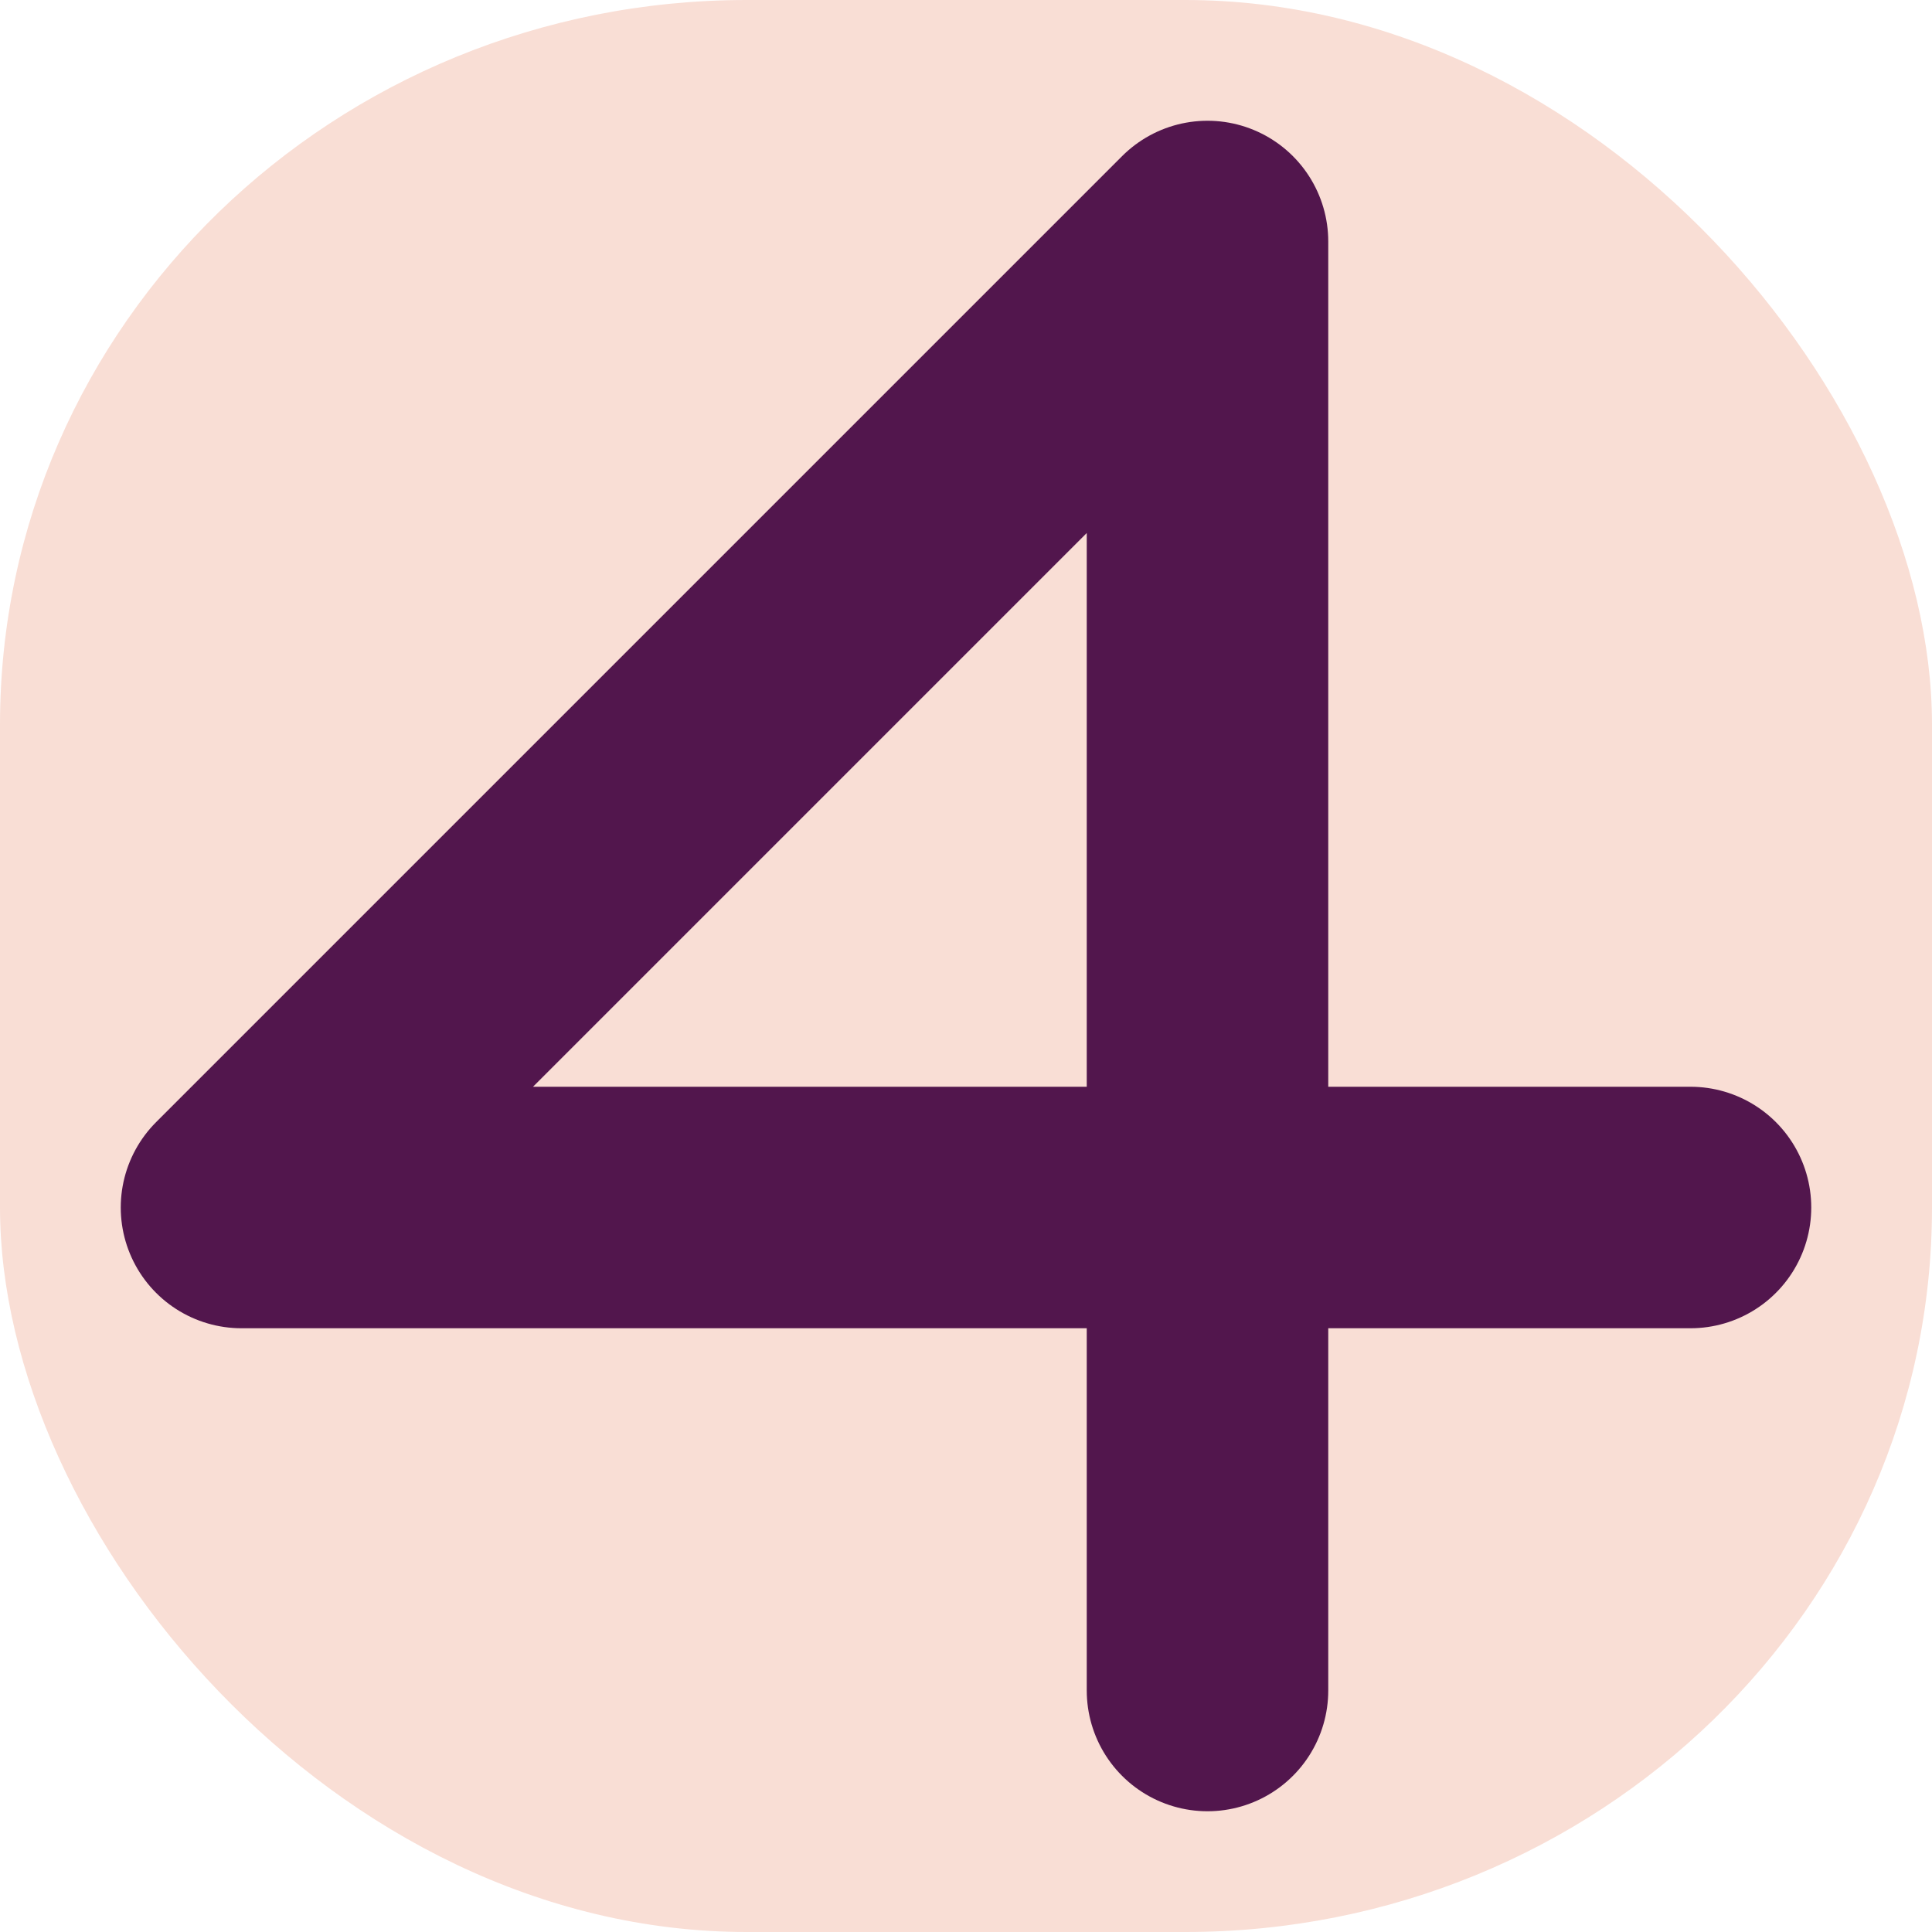 <svg width="16" height="16" version="1.1" xmlns="http://www.w3.org/2000/svg">
 <rect width="16" height="16" rx="6.184" ry="6" style="fill:#f9ded5"/>
 <path d="m10 14v-12l-8 8h12" style="fill:none;stroke-linecap:round;stroke-linejoin:round;stroke-width:2;stroke:#52164d"/>
</svg>
